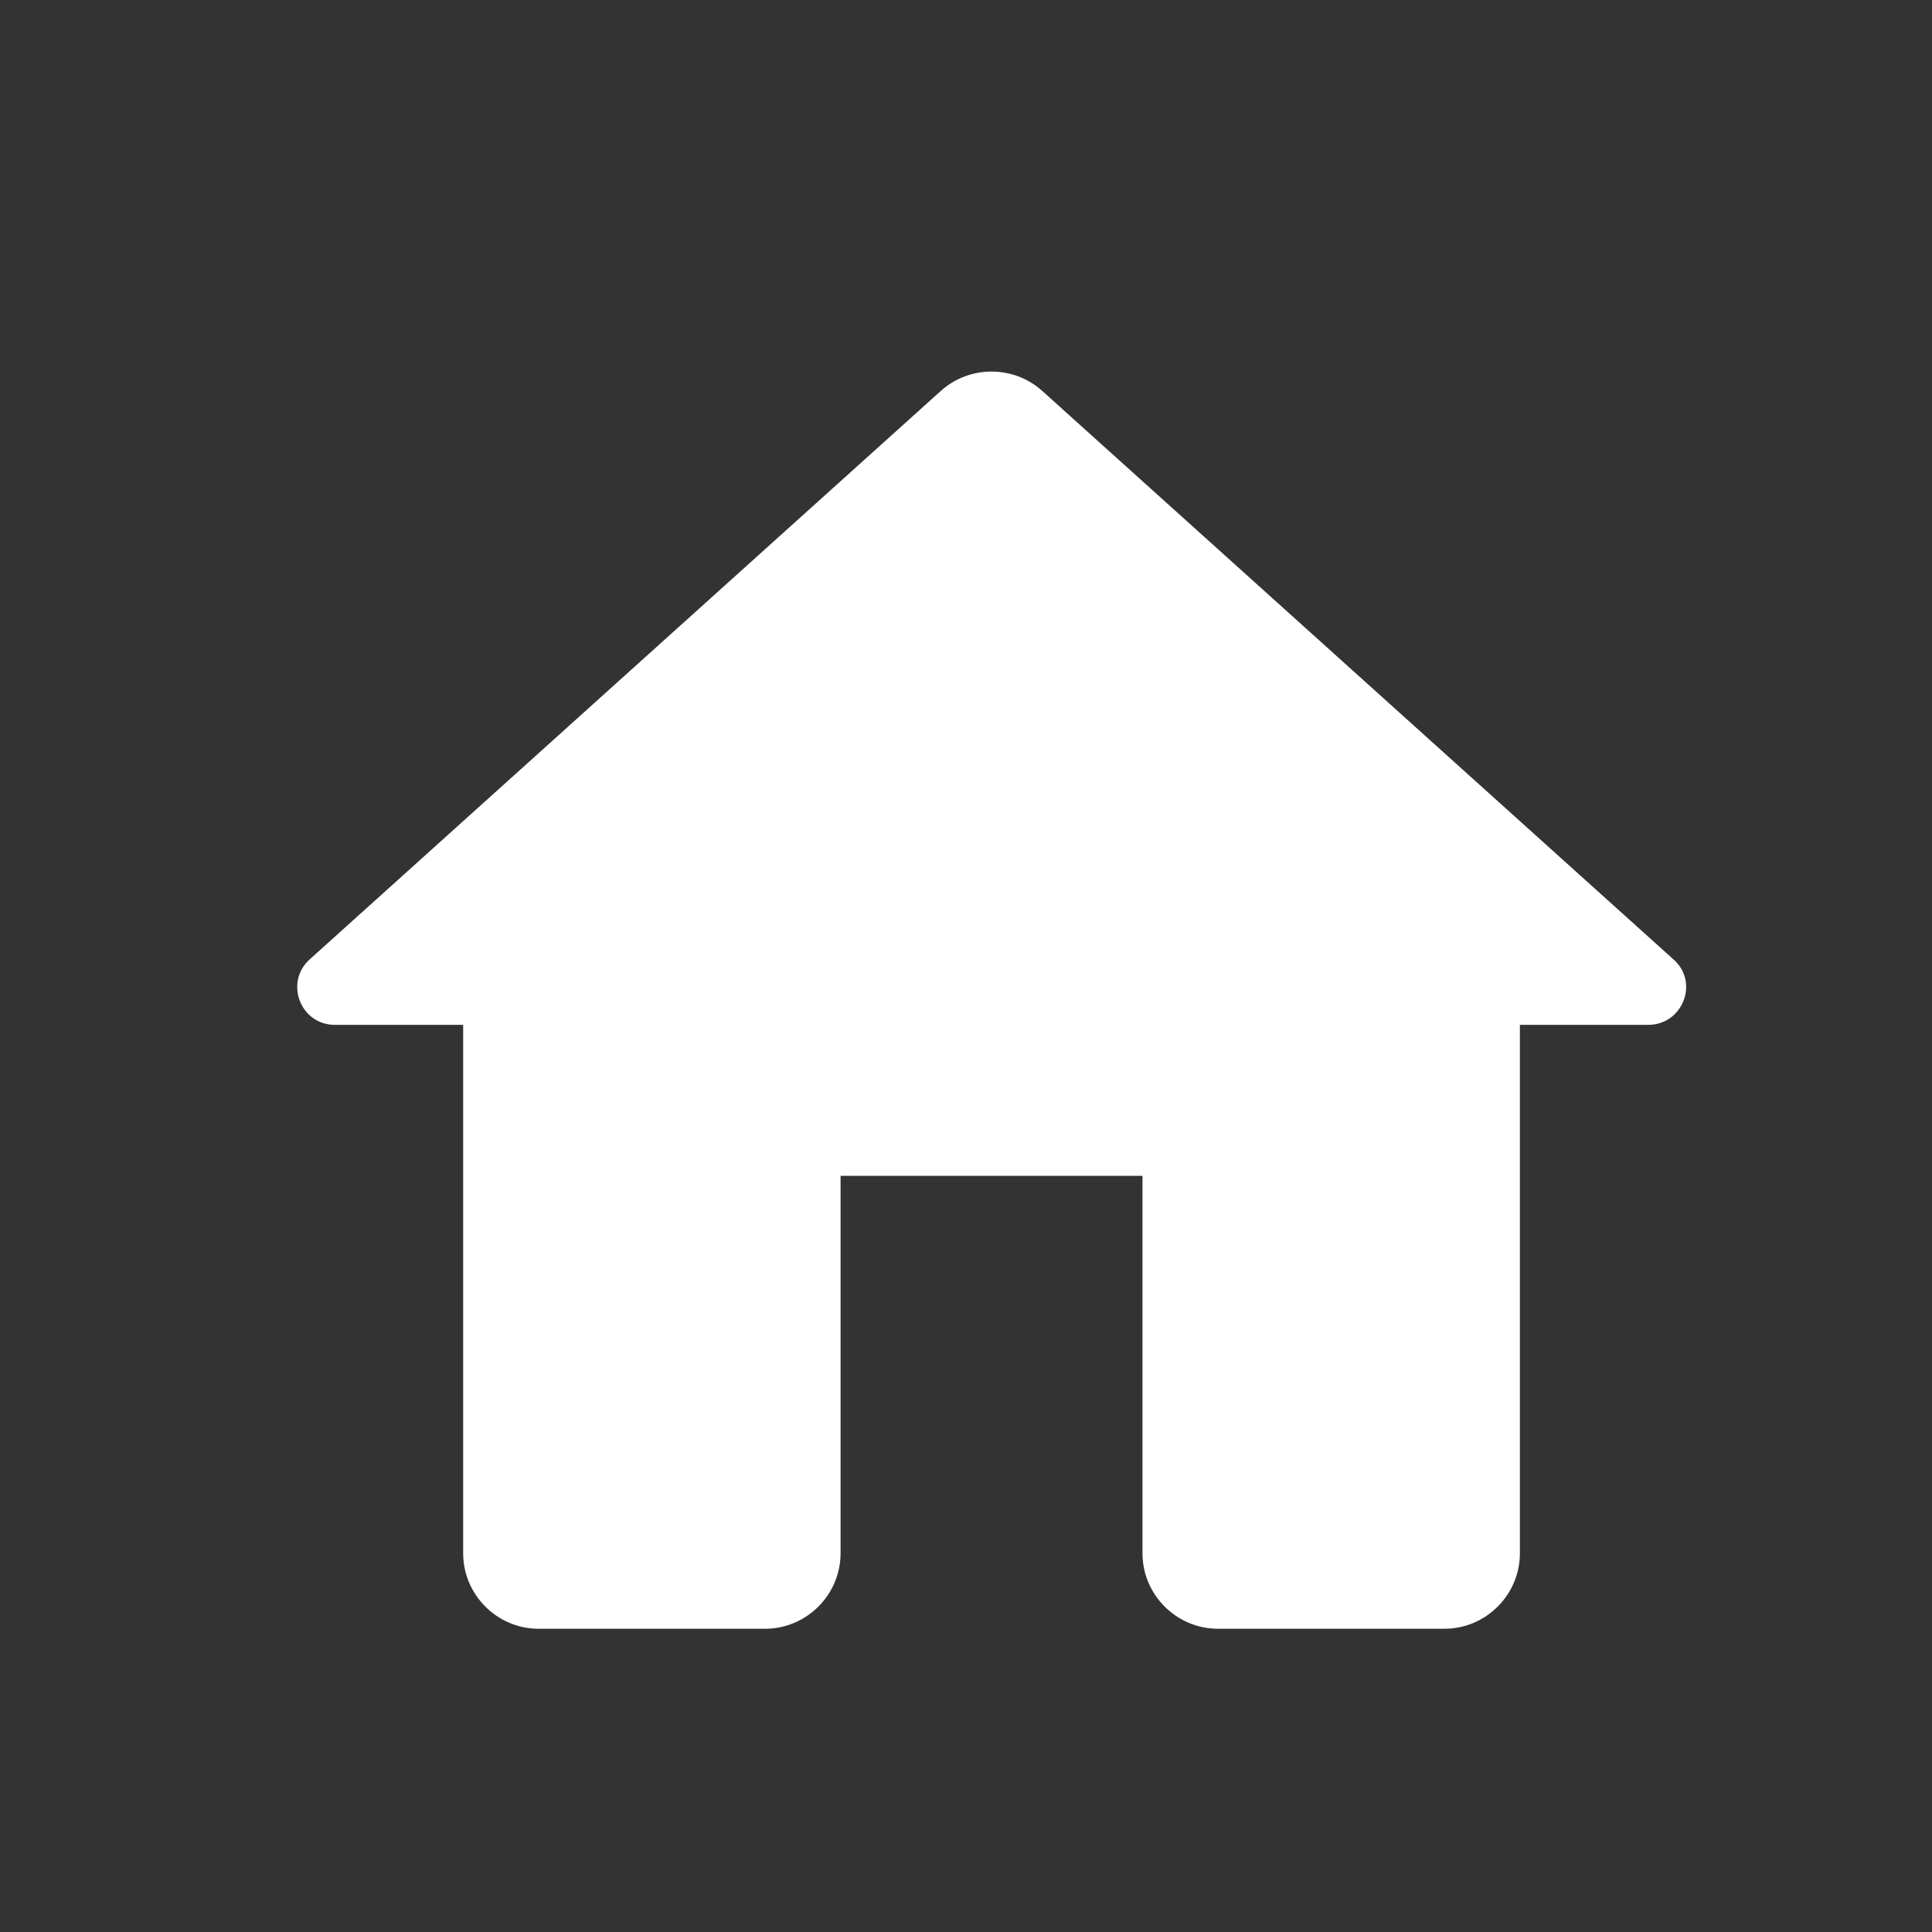 <svg width="26" height="26" viewBox="0 0 26 26" fill="none" xmlns="http://www.w3.org/2000/svg">
<rect x="0" y="0" width="26" height="26" fill="#333333" stroke="none"/>
<path d="M11.312 20.903V15.824H15.375V20.903C15.375 21.462 15.832 21.919 16.391 21.919H19.439C19.997 21.919 20.454 21.462 20.454 20.903V13.792H22.181C22.648 13.792 22.872 13.213 22.517 12.908L14.024 5.259C13.638 4.914 13.049 4.914 12.663 5.259L4.171 12.908C3.825 13.213 4.038 13.792 4.506 13.792H6.233V20.903C6.233 21.462 6.69 21.919 7.248 21.919H10.296C10.855 21.919 11.312 21.462 11.312 20.903Z" fill="white"/>
</svg>
